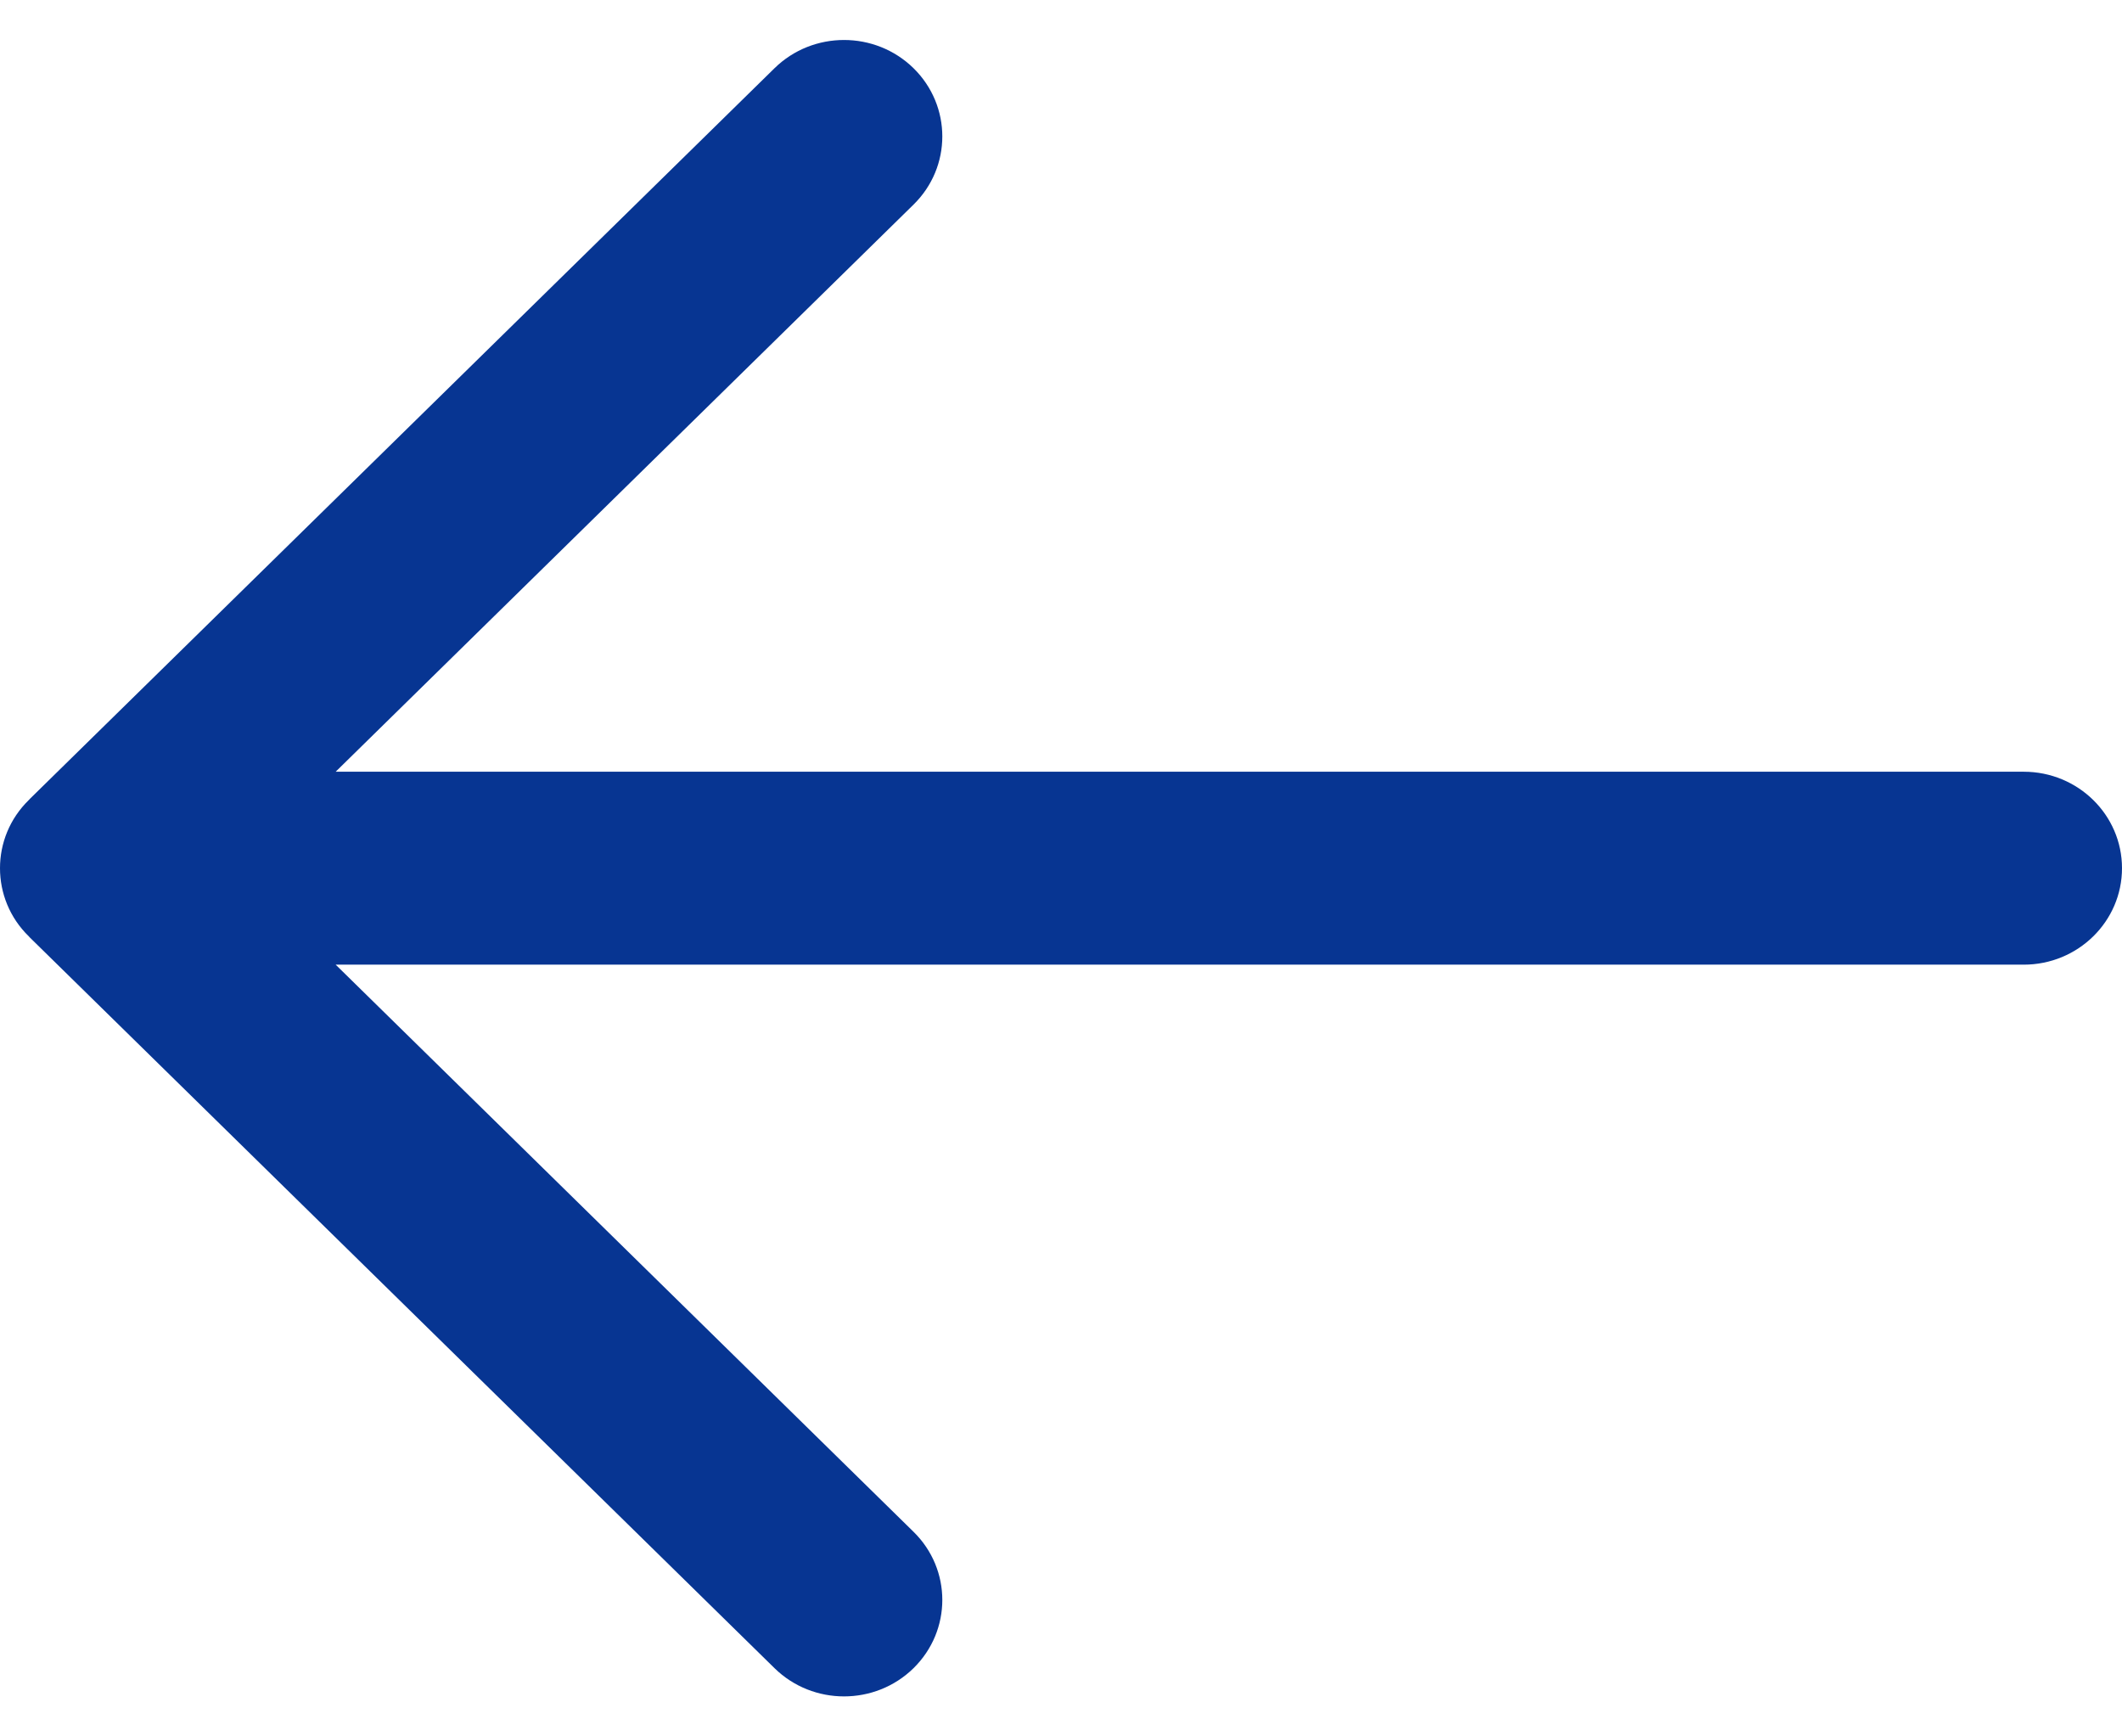 <svg width="22" height="18" viewBox="0 0 22 18" fill="none" xmlns="http://www.w3.org/2000/svg">
<path d="M9.471 0.707C9.869 1.098 9.869 1.731 9.471 2.121L3.48 8L20.981 8C21.544 8 22 8.448 22 9C22 9.552 21.544 10 20.981 10L3.48 10L9.471 15.879C9.869 16.269 9.869 16.902 9.471 17.293C9.073 17.683 8.428 17.683 8.03 17.293L0.31 9.719C0.306 9.715 0.302 9.711 0.299 9.707C0.099 9.512 -2.41724e-05 9.256 4.40462e-09 9C-2.41725e-05 8.744 0.099 8.488 0.299 8.293C0.302 8.289 0.306 8.285 0.31 8.281L8.03 0.707C8.428 0.317 9.073 0.317 9.471 0.707Z" fill="#073592"/>
</svg>
